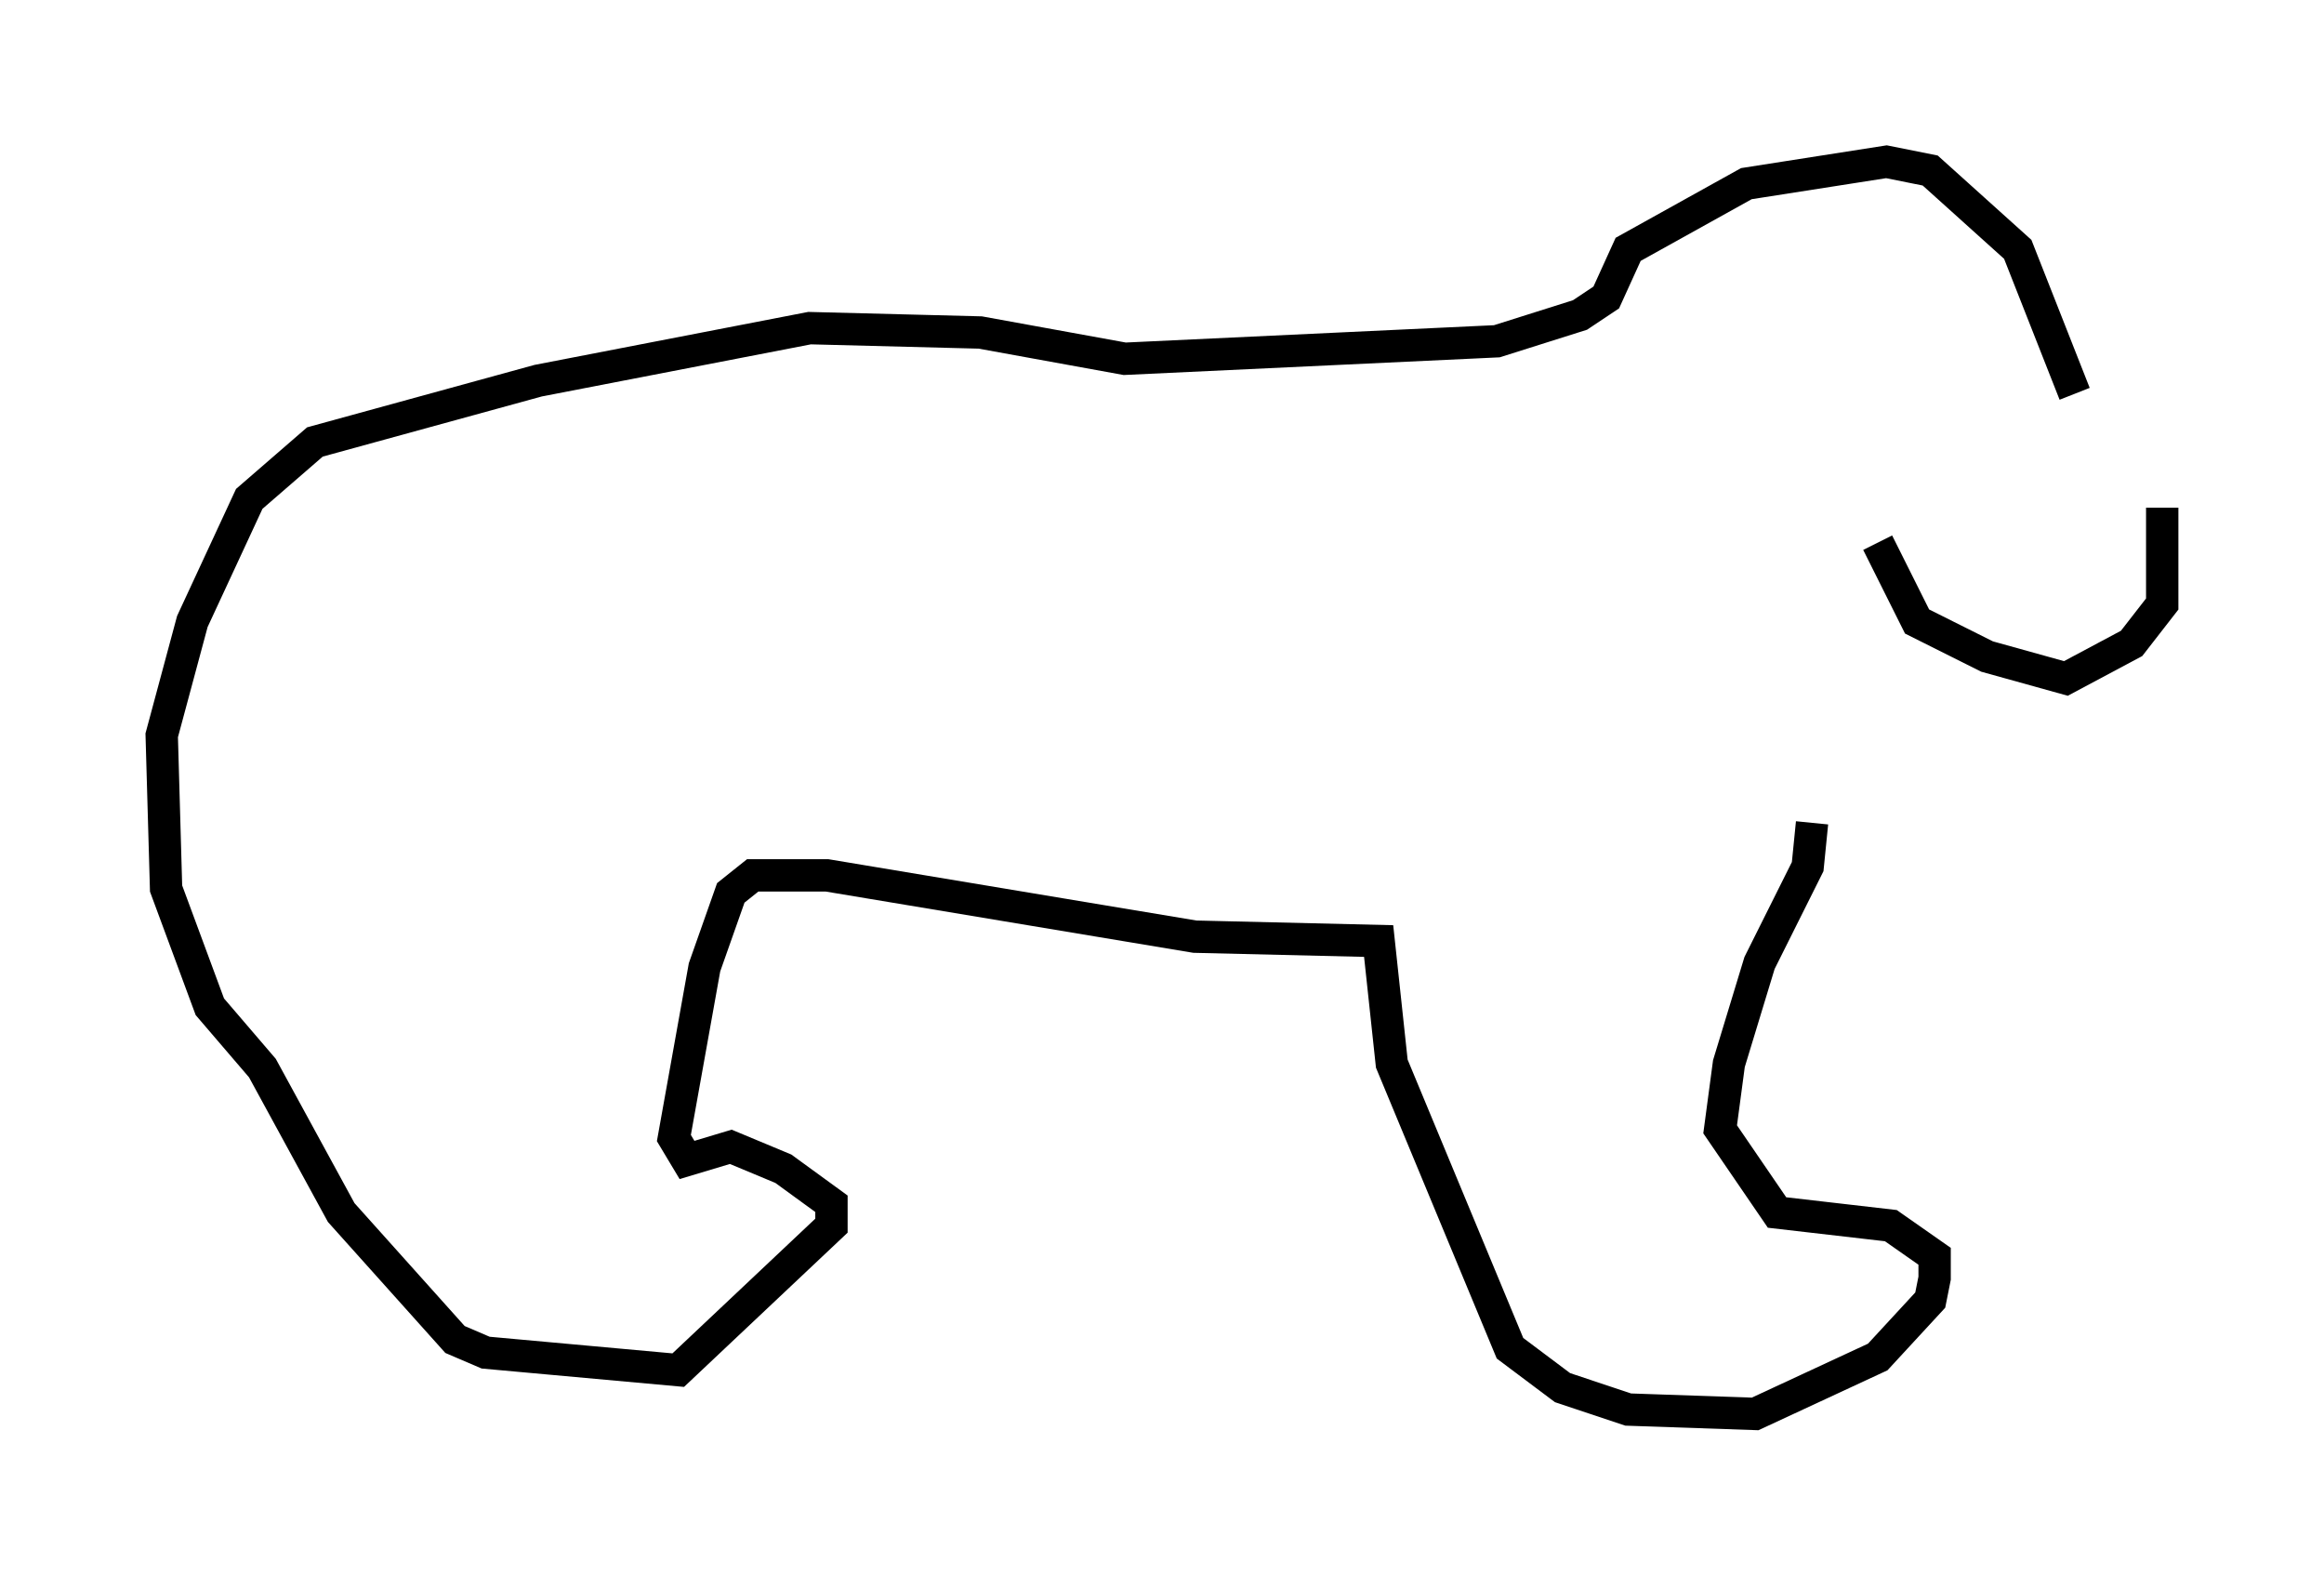 <?xml version="1.0" encoding="utf-8" ?>
<svg baseProfile="full" height="48.701" version="1.1" width="71.84" xmlns="http://www.w3.org/2000/svg" xmlns:ev="http://www.w3.org/2001/xml-events" xmlns:xlink="http://www.w3.org/1999/xlink"><defs /><rect fill="white" height="48.701" width="71.84" x="0" y="0" /><path d="M64.945, 12.172 m1.894, 3.518 l0.0, 2.977 -0.947, 1.218 l-2.03, 1.083 -2.436, -0.677 l-2.165, -1.083 -1.218, -2.436 m6.089, -4.601 l-1.759, -4.465 -2.706, -2.436 l-1.353, -0.271 -4.33, 0.677 l-3.654, 2.03 -0.677, 1.488 l-0.812, 0.541 -2.571, 0.812 l-11.502, 0.541 -4.465, -0.812 l-5.277, -0.135 -8.39, 1.624 l-6.901, 1.894 -2.03, 1.759 l-1.759, 3.789 -0.947, 3.518 l0.135, 4.736 1.353, 3.654 l1.624, 1.894 2.436, 4.465 l3.518, 3.924 0.947, 0.406 l5.954, 0.541 4.736, -4.465 l0.0, -0.677 -1.488, -1.083 l-1.624, -0.677 -1.353, 0.406 l-0.406, -0.677 0.947, -5.277 l0.812, -2.3 0.677, -0.541 l2.3, 0.0 11.367, 1.894 l5.683, 0.135 0.406, 3.789 l3.654, 8.796 1.624, 1.218 l2.03, 0.677 3.924, 0.135 l3.789, -1.759 1.624, -1.759 l0.135, -0.677 0.0, -0.677 l-1.353, -0.947 -3.518, -0.406 l-1.759, -2.571 0.271, -2.03 l0.947, -3.112 1.488, -2.977 l0.135, -1.353 " fill="none" stroke="black" stroke-width="1" /></svg>